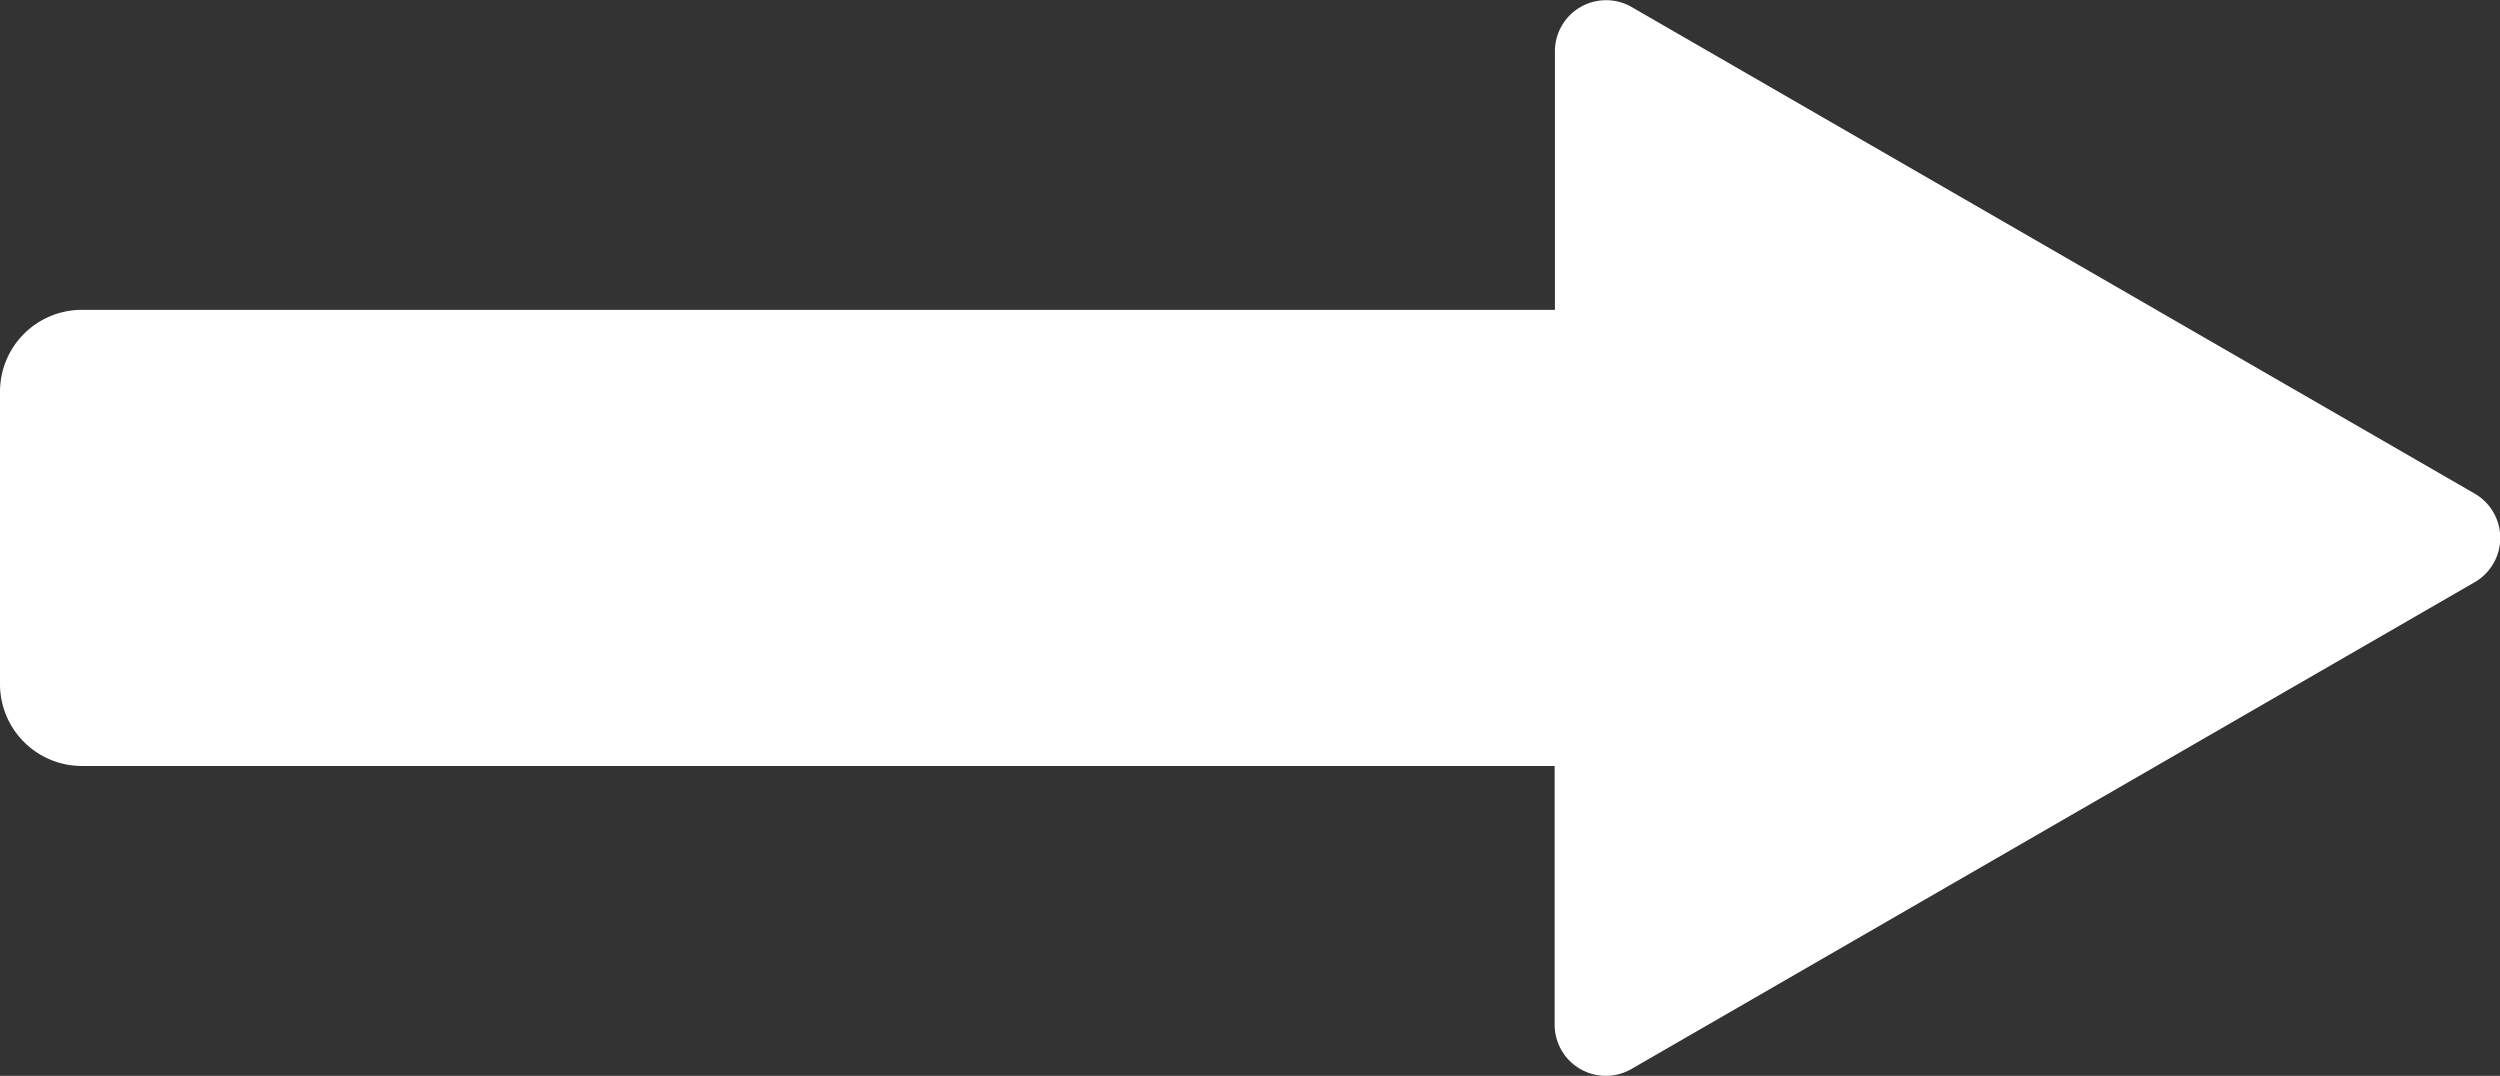 <svg xmlns="http://www.w3.org/2000/svg" viewBox="0 0 297.01 127.82"><rect x="0" y="0" width="297.01" height="127.82" fill="#333333" stroke="none"/><defs><style>.cls-1{fill:#fff;}</style></defs><g id="Layer_2" data-name="Layer 2"><g id="Layer_1-2" data-name="Layer 1"><path class="cls-1" d="M294,69.17,193.82,127a6.08,6.08,0,0,1-9.12-5.27V91H9.73A9.73,9.73,0,0,1,0,81.27V46.54a9.73,9.73,0,0,1,9.73-9.73h175V6.09A6.08,6.08,0,0,1,193.82.82L294,58.64A6.08,6.08,0,0,1,294,69.17Z"/></g></g></svg>